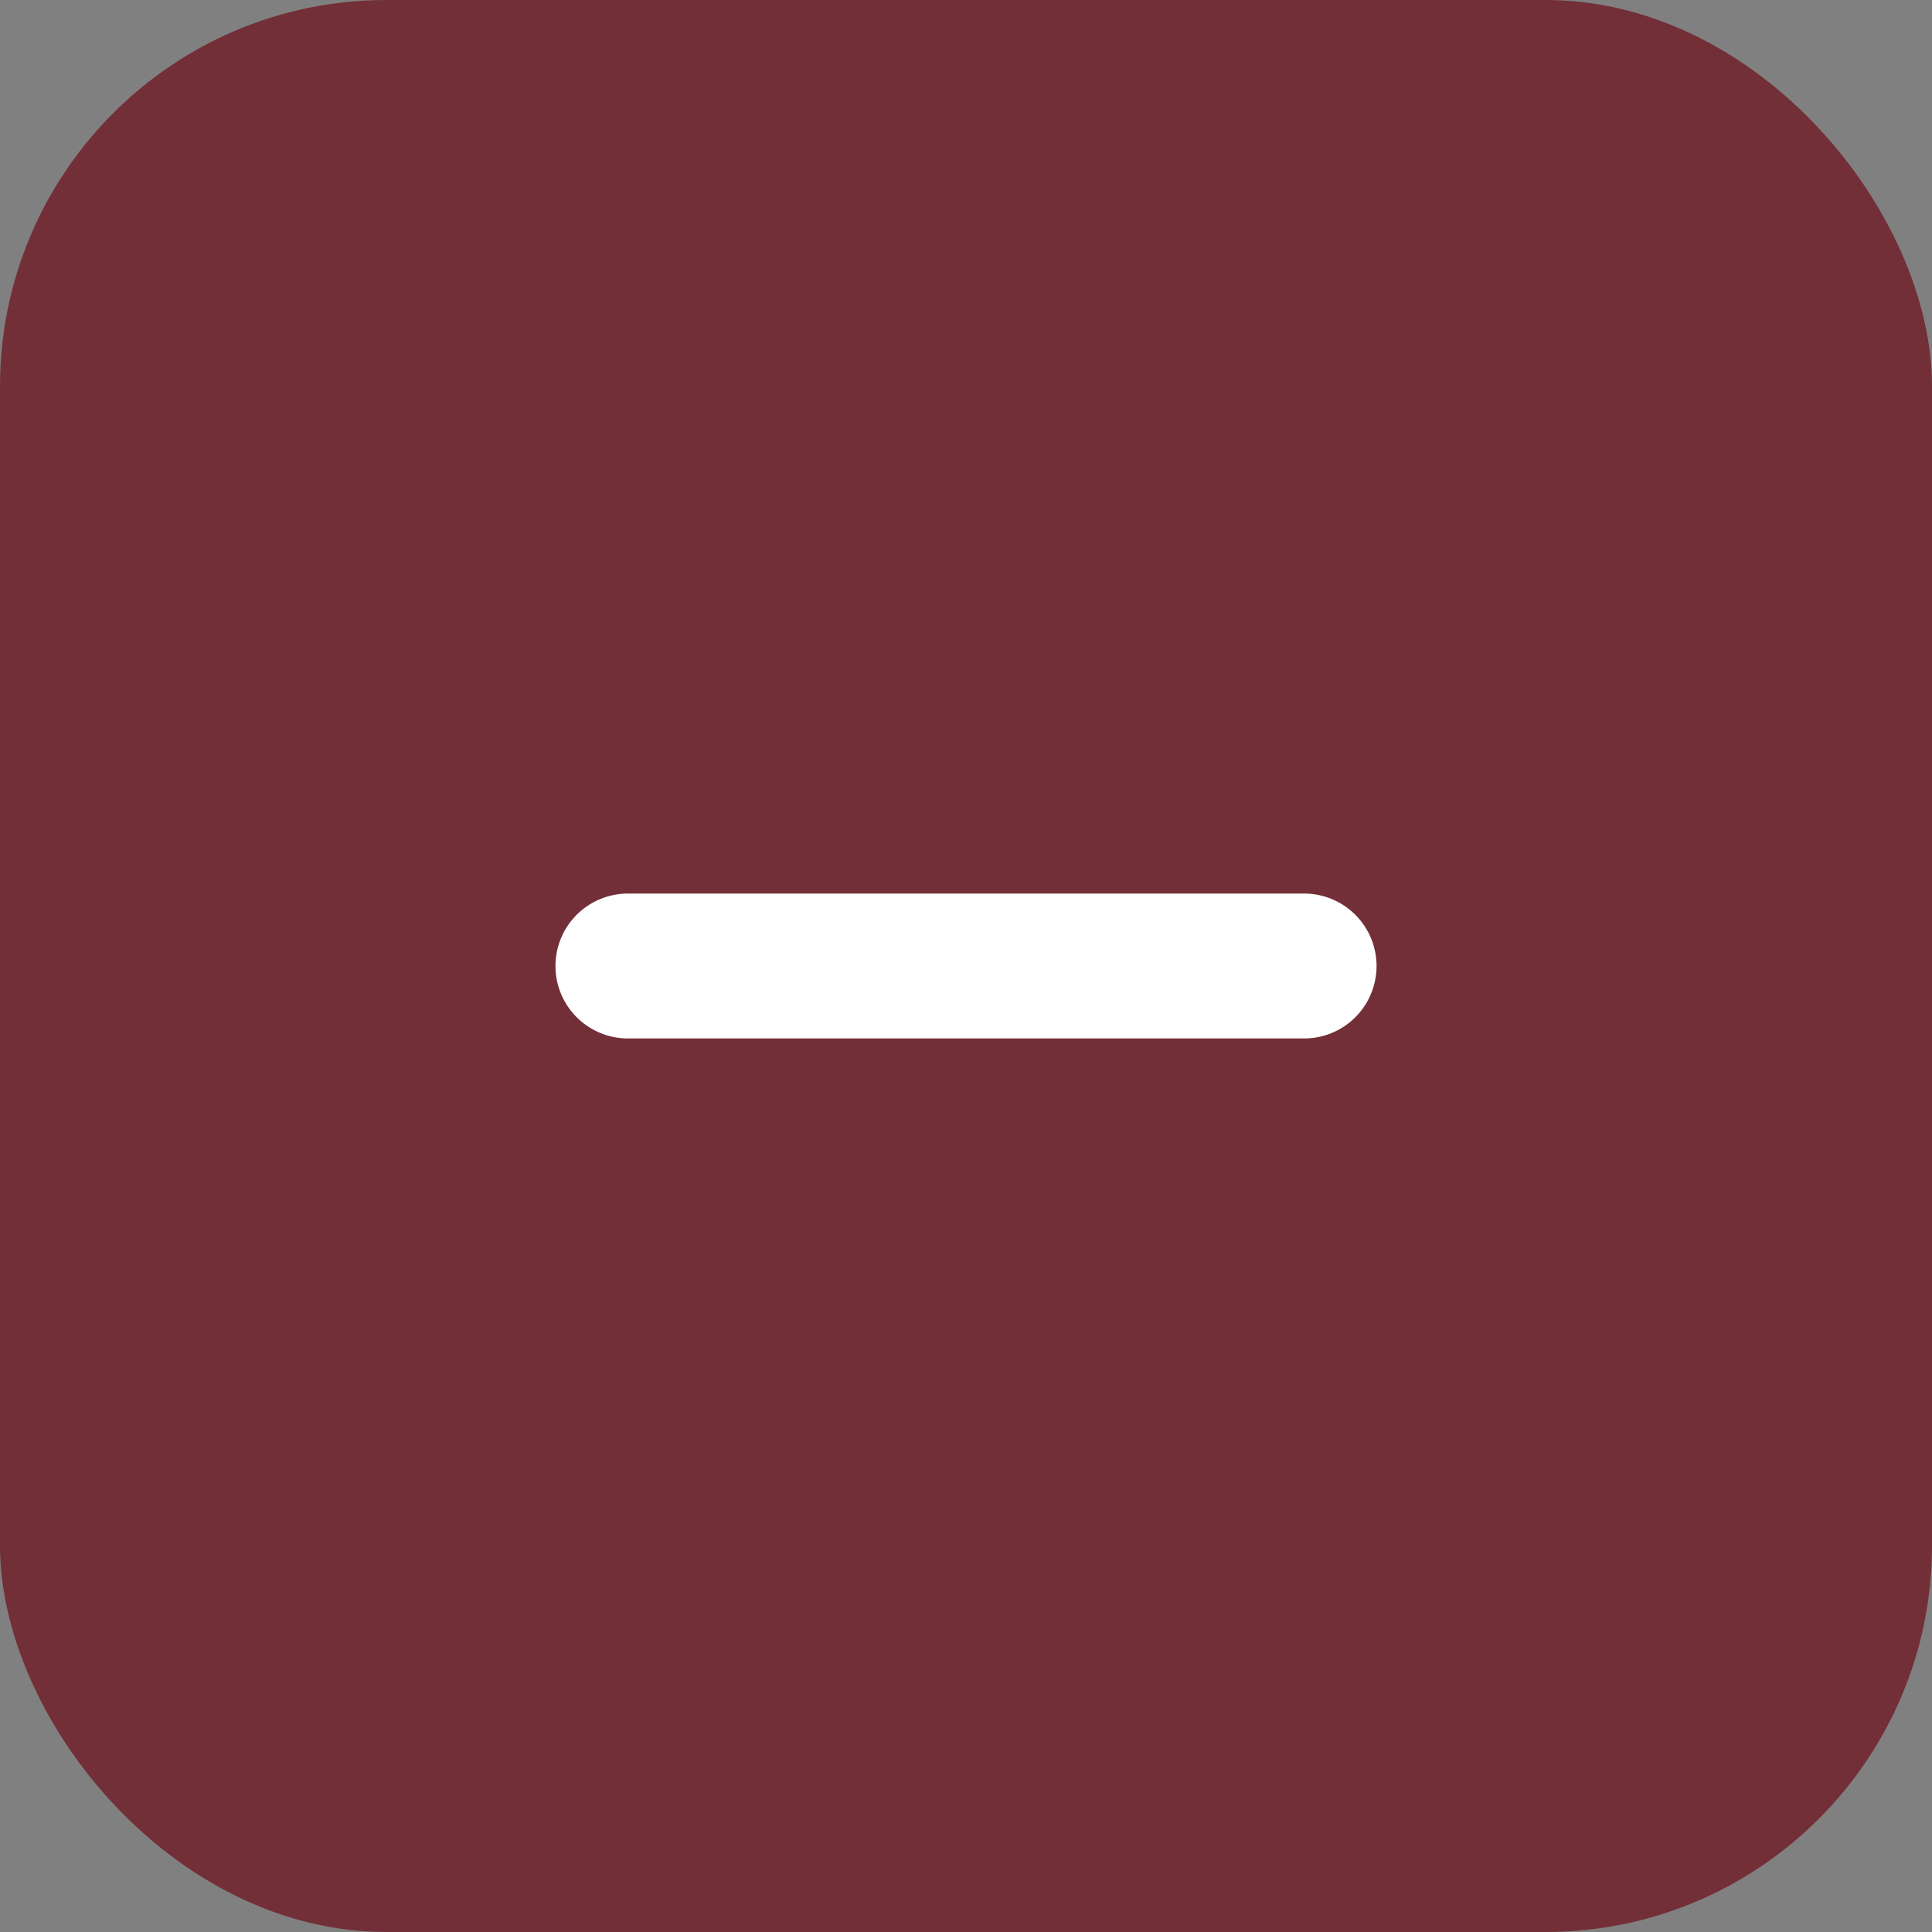 <svg width="20" height="20" viewBox="0 0 20 20" fill="none" xmlns="http://www.w3.org/2000/svg">
<rect x="0" y="0" width="20" height="20" fill="#808080" stroke="none"/>
<rect x="0" width="20" height="20" rx="4" fill="#732F37"/>
<path d="M6.5 10H13.5" stroke="white" stroke-width="1.5" stroke-linecap="round" stroke-linejoin="round"/>
</svg>
